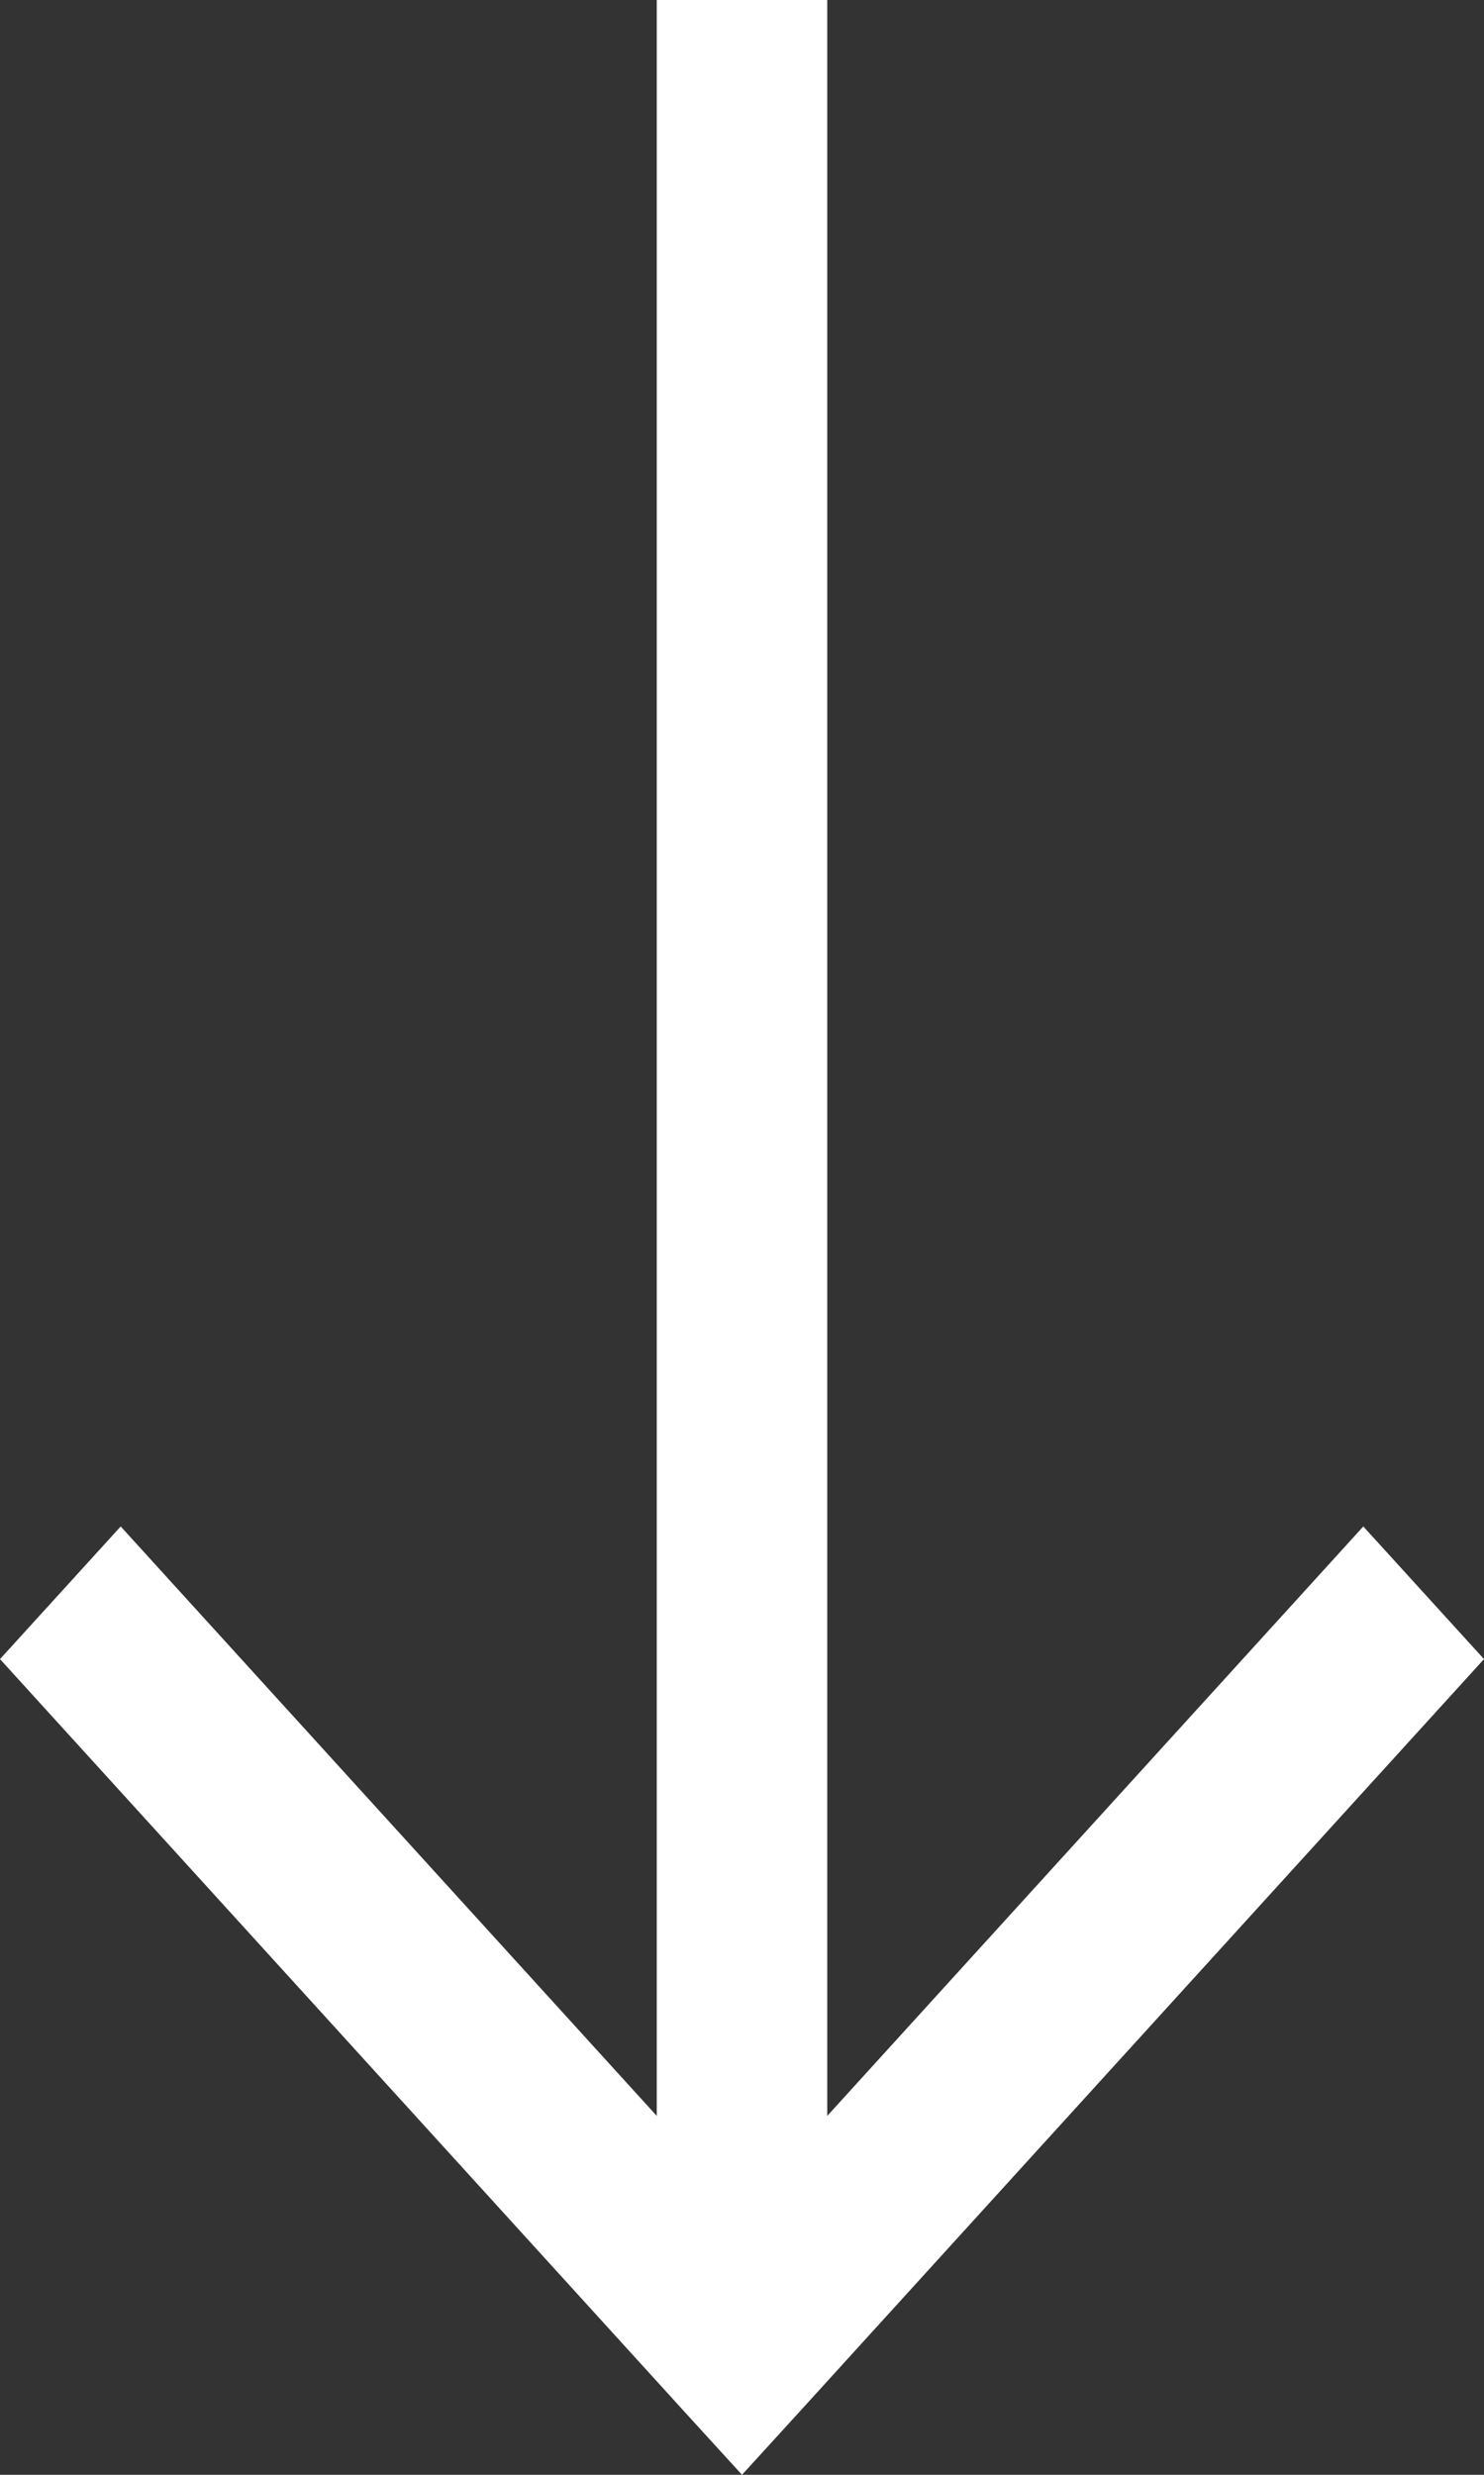 <svg width="9" height="15" viewBox="0 0 9 15" fill="none" xmlns="http://www.w3.org/2000/svg">
<rect x="0" y="0" width="9" height="15" fill="#333333" stroke="none"/>
<path d="M4.5 14.197L4.134 14.599L4.5 15L4.866 14.599L4.5 14.197ZM4.866 13.795L0.732 9.252L-1.63496e-07 10.056L4.134 14.599L4.866 13.795ZM4.866 14.599L9 10.056L8.268 9.252L4.134 13.795L4.866 14.599ZM5.017 14.197V-2.96954e-07H3.983V14.197H5.017Z" fill="#fff"/>
</svg>
